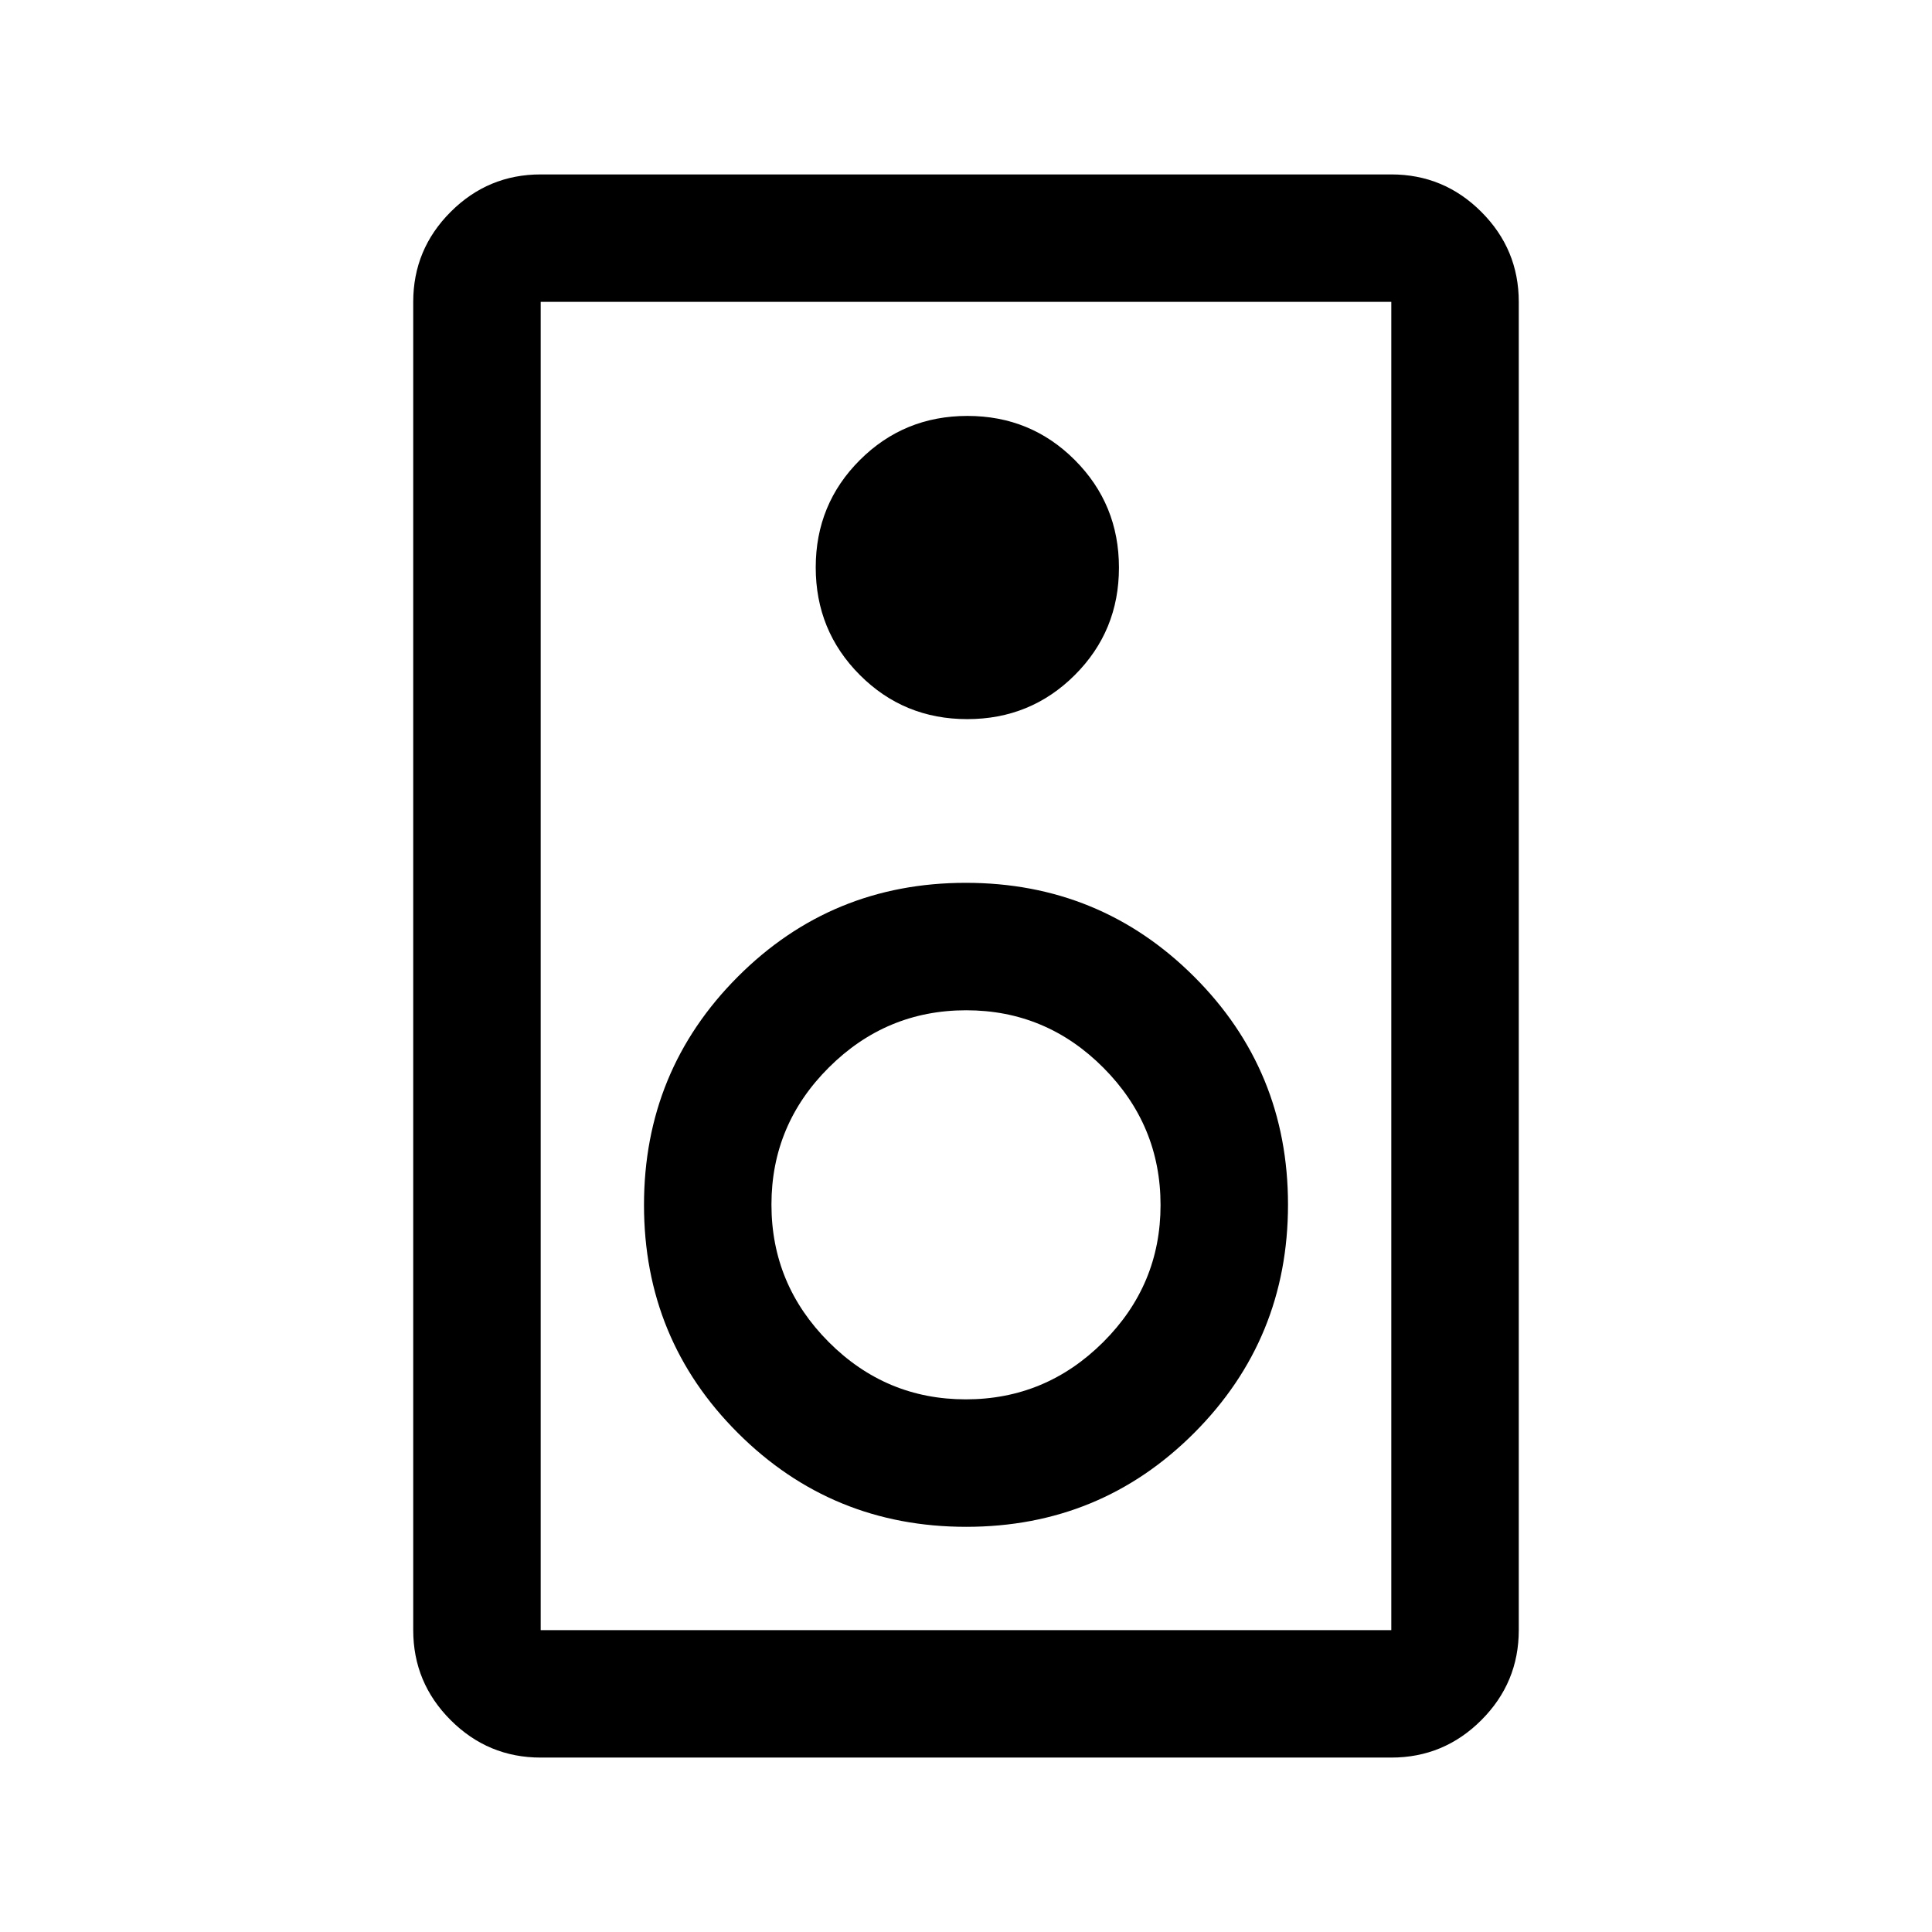 <svg xmlns="http://www.w3.org/2000/svg" height="40" viewBox="0 -960 960 960" width="40"><path d="M691.33-86.67H268.67q-26.13 0-44.73-18.6-18.61-18.6-18.61-44.73v-660q0-26.13 18.61-44.73 18.6-18.6 44.73-18.6h422.66q26.13 0 44.73 18.6 18.61 18.6 18.61 44.73v660q0 26.13-18.61 44.73-18.6 18.6-44.73 18.6Zm0-63.33v-660H268.67v660h422.66ZM480.61-602.67q31.49 0 53.44-21.89Q556-646.46 556-677.94q0-31.49-21.9-53.44-21.89-21.95-53.38-21.95-31.48 0-53.43 21.89-21.96 21.9-21.96 53.38 0 31.49 21.9 53.44t53.38 21.95Zm-.5 401.34q66.72 0 113.31-46.69Q640-294.71 640-361.44t-46.69-113.31q-46.69-46.58-113.42-46.58-66.72 0-113.31 46.69Q320-427.95 320-361.23q0 66.73 46.69 113.31 46.69 46.59 113.42 46.59Zm-.22-63.34q-39.72 0-68.14-28.52-28.42-28.53-28.42-68.25 0-39.73 28.53-68.14Q440.38-458 480.11-458q39.72 0 68.14 28.53 28.42 28.52 28.42 68.25 0 39.72-28.53 68.14-28.52 28.41-68.25 28.41ZM268.67-810v660-660Z"/></svg>